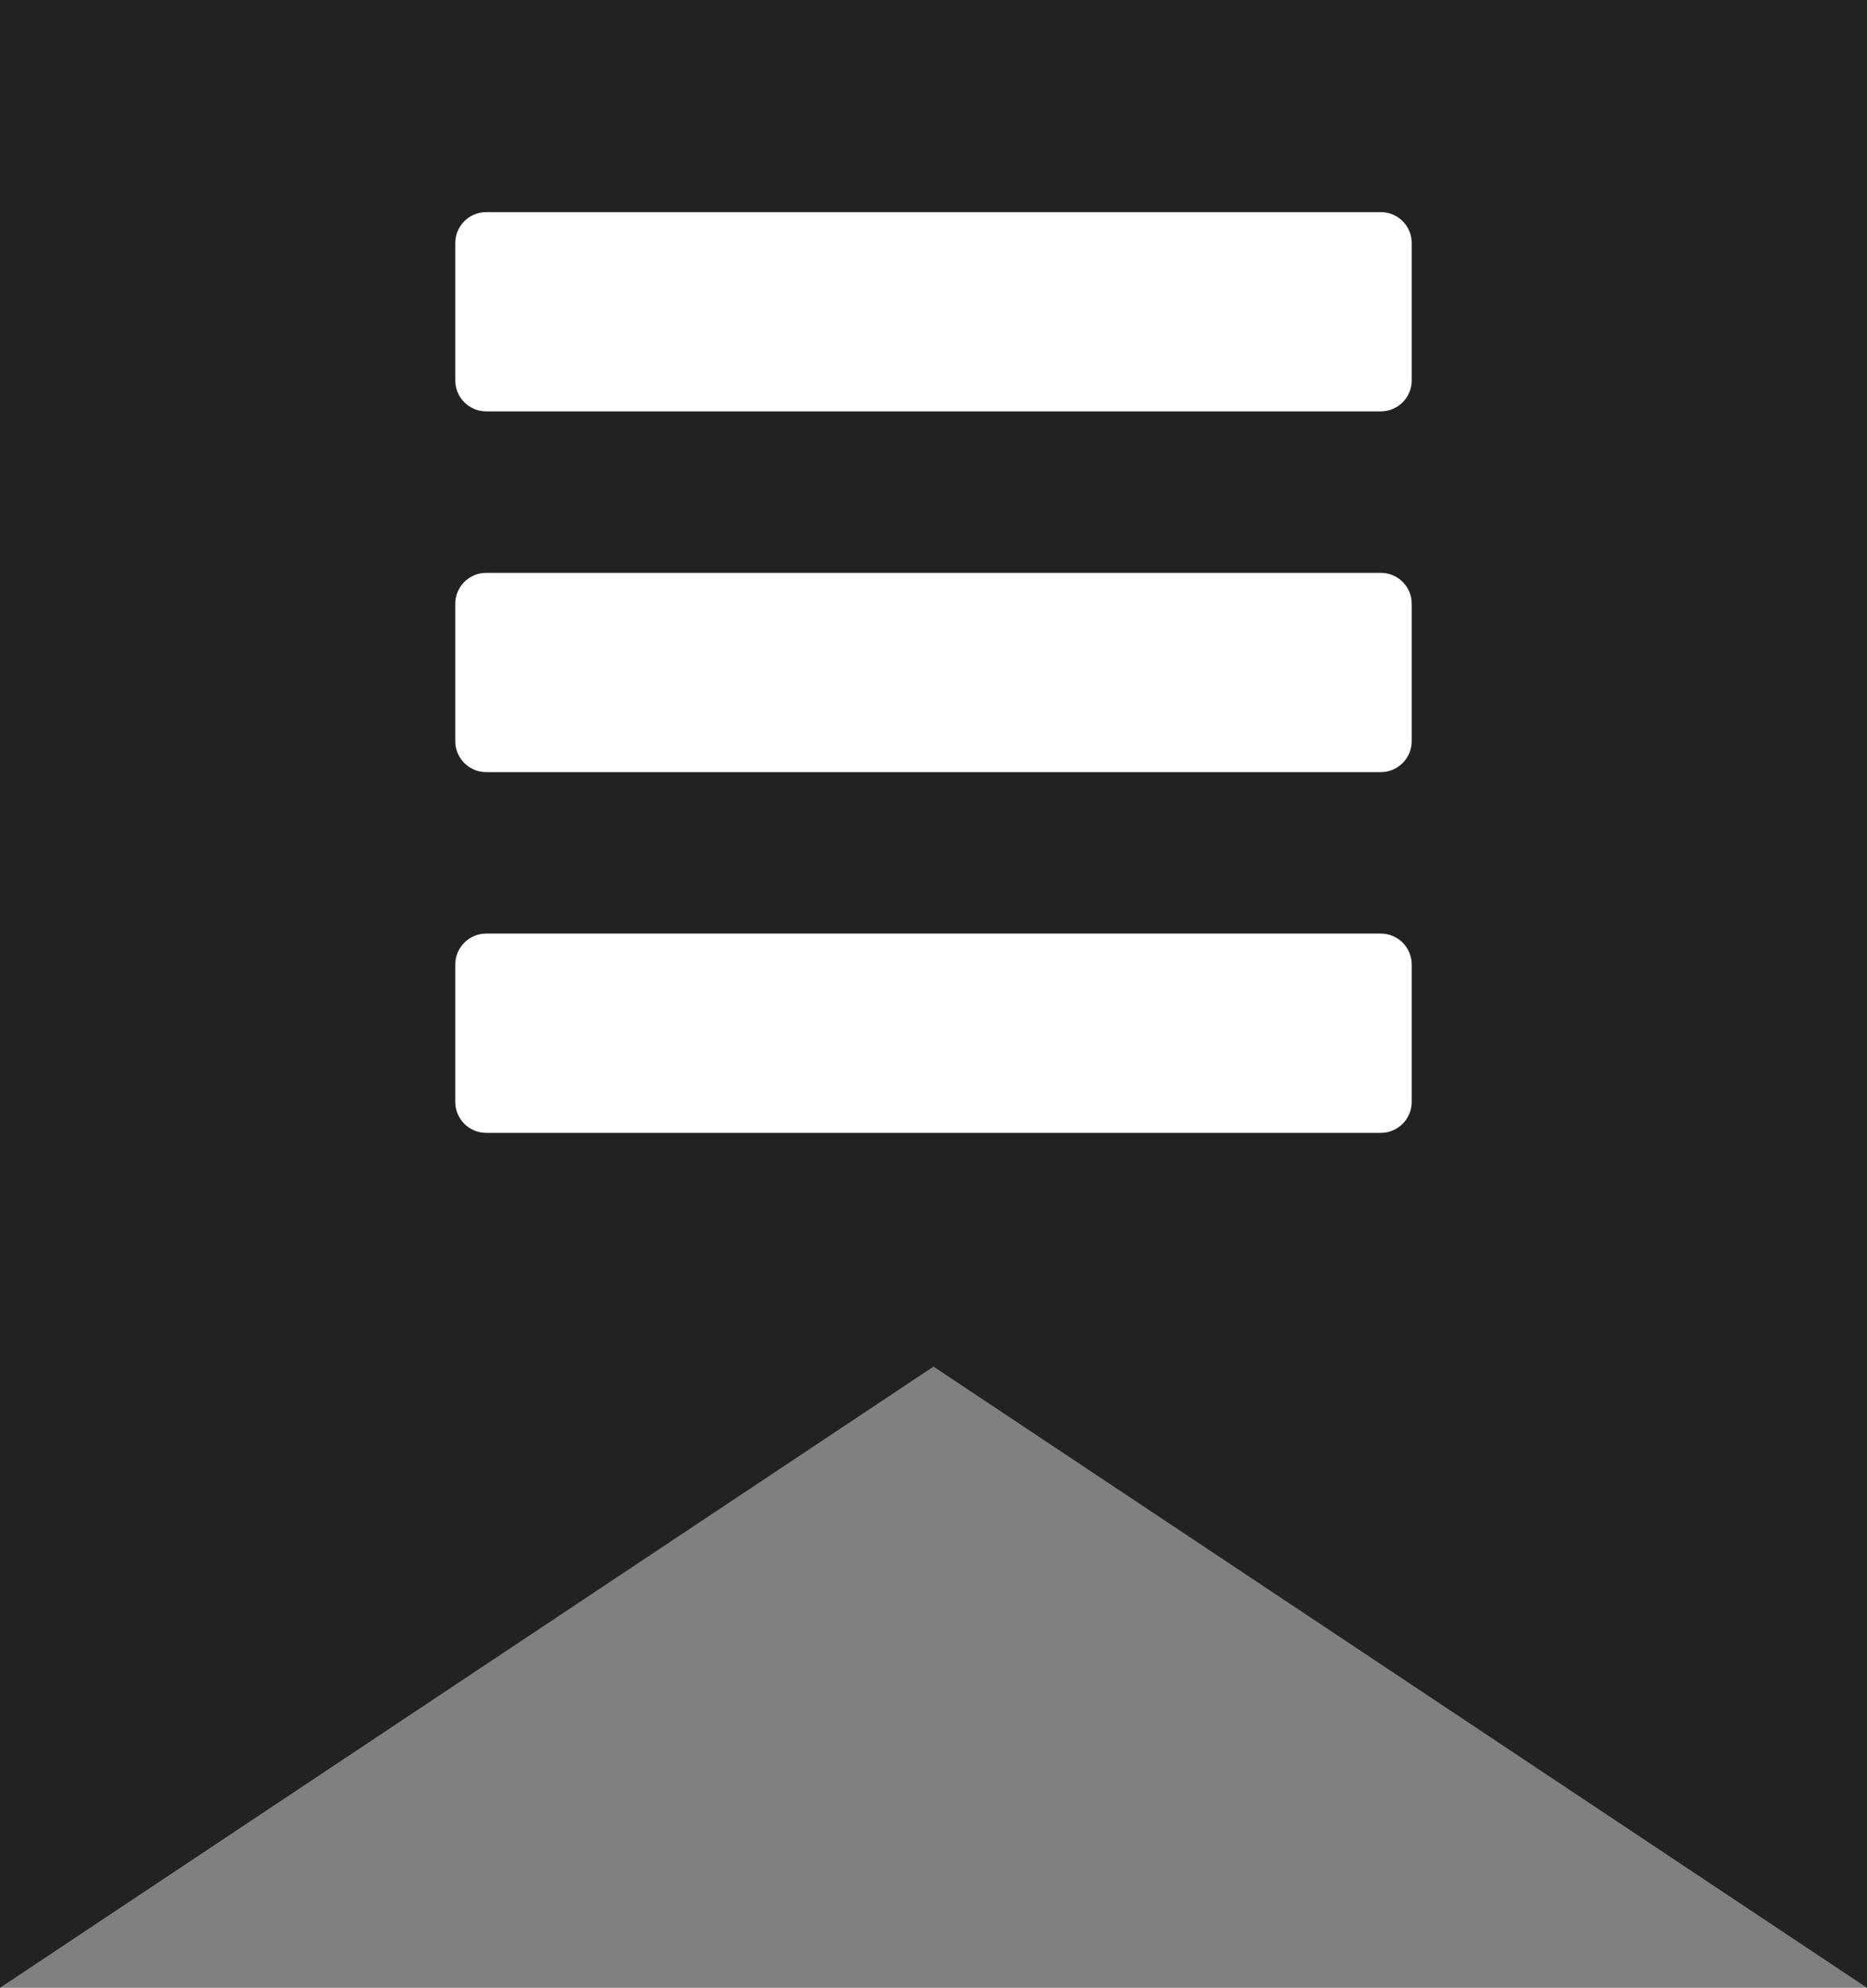 <?xml version="1.0" encoding="UTF-8" standalone="no"?>
<!-- Created with Inkscape (http://www.inkscape.org/) -->

<svg
   xmlns:dc="http://purl.org/dc/elements/1.1/"
   xmlns:cc="http://creativecommons.org/ns#"
   xmlns:rdf="http://www.w3.org/1999/02/22-rdf-syntax-ns#"
   xmlns:svg="http://www.w3.org/2000/svg"
   xmlns="http://www.w3.org/2000/svg"
   xmlns:sodipodi="http://sodipodi.sourceforge.net/DTD/sodipodi-0.dtd"
   xmlns:inkscape="http://www.inkscape.org/namespaces/inkscape"
   width="320"
   height="340.571"
   id="svg3259"
   version="1.1"
   inkscape:version="0.48.5 r10040"
   sodipodi:docname="Drawer.svg">
  <rect width="100%" height="100%" fill="#808080" stroke="none"/>
  <defs
     id="defs3261" />
  <sodipodi:namedview
     id="base"
     pagecolor="#ffffff"
     bordercolor="#666666"
     borderopacity="1.0"
     inkscape:pageopacity="0.0"
     inkscape:pageshadow="2"
     inkscape:zoom="0.7"
     inkscape:cx="-9.6316129"
     inkscape:cy="-78.452942"
     inkscape:document-units="px"
     inkscape:current-layer="layer1"
     showgrid="false"
     fit-margin-top="0"
     fit-margin-left="0"
     fit-margin-right="0"
     fit-margin-bottom="0"
     inkscape:window-width="1280"
     inkscape:window-height="961"
     inkscape:window-x="-8"
     inkscape:window-y="-8"
     inkscape:window-maximized="1" />
  <g
     inkscape:label="Layer 1"
     inkscape:groupmode="layer"
     id="layer1"
     transform="translate(-131.429,-64.934)">
    <path
       id="path3287"
       d="M 131.429,64.934 V 405.505 l 160,-106.429 160,106.429 V 64.934 h -320 z"
       inkscape:connector-curvature="0"
       style="fill:#222222;fill-opacity:1" />
    <g
       id="g2991"
       transform="translate(0,-54)">
      <path
         id="path3270"
         d="m 368.099,155.274 h -153.34 c -2.921,0 -5.298,2.377 -5.298,5.298 v 23.546 c 0,2.921 2.377,5.298 5.298,5.298 h 153.338 c 2.921,0 5.298,-2.377 5.298,-5.298 v -23.546 c 0.002,-2.921 -2.375,-5.298 -5.296,-5.298 z"
         inkscape:connector-curvature="0"
         style="fill:#ffffff;fill-opacity:1" />
      <path
         id="path3272"
         d="m 368.099,217.081 h -153.34 c -2.921,0 -5.298,2.377 -5.298,5.298 v 23.546 c 0,2.921 2.377,5.298 5.298,5.298 h 153.338 c 2.921,0 5.298,-2.377 5.298,-5.298 v -23.546 c 0.002,-2.921 -2.375,-5.298 -5.296,-5.298 z"
         inkscape:connector-curvature="0"
         style="fill:#ffffff;fill-opacity:1" />
      <path
         id="path3274"
         d="m 368.099,278.887 h -153.34 c -2.921,0 -5.298,2.377 -5.298,5.298 v 23.546 c 0,2.921 2.377,5.298 5.298,5.298 h 153.338 c 2.921,0 5.298,-2.377 5.298,-5.298 v -23.546 c 0.002,-2.921 -2.375,-5.298 -5.296,-5.298 z"
         inkscape:connector-curvature="0"
         style="fill:#ffffff;fill-opacity:1" />
    </g>
  </g>
</svg>
